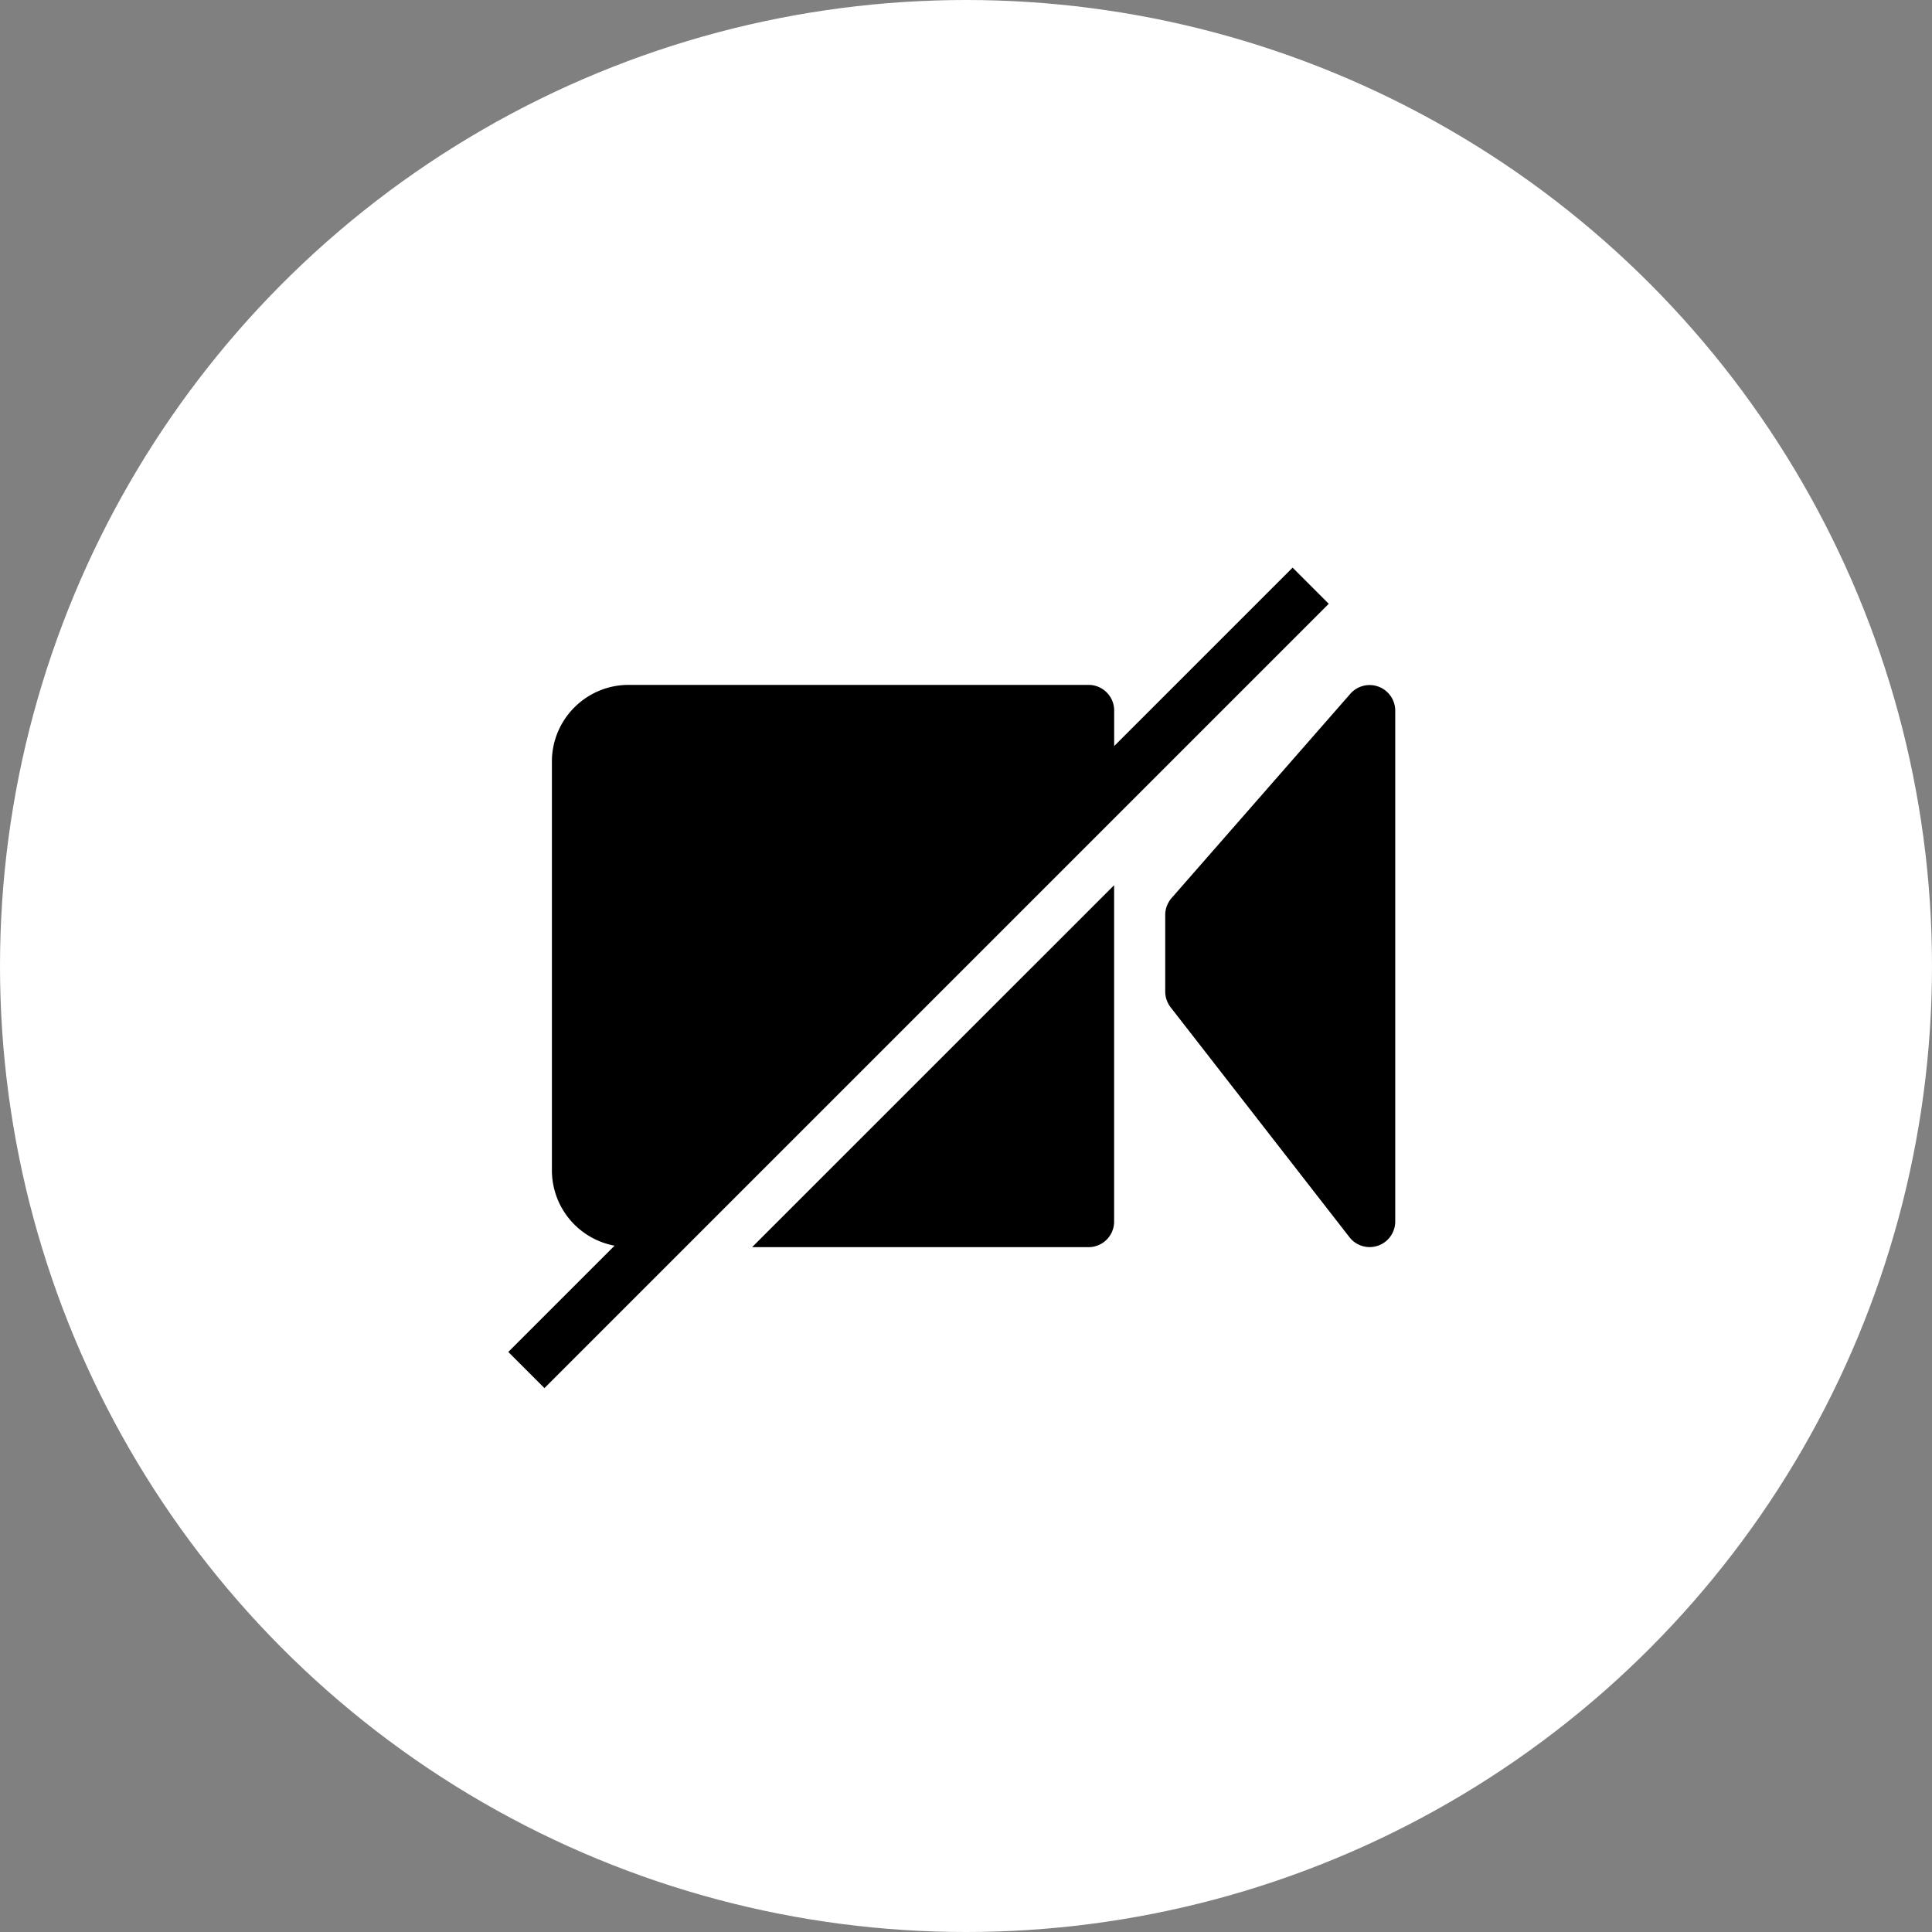 <svg xmlns="http://www.w3.org/2000/svg" width="42" height="42"><rect width="100%" height="100%" fill="#808080" stroke="none"/><g fill="none" fill-rule="evenodd"><circle cx="21" cy="21" r="21" fill="#fff"/><path d="M11 11h20v20H11z"/><path fill="#000" d="m28.1 12.34.786.786-17.05 17.05-.786-.786 2.31-2.31a1.667 1.667 0 0 1-1.362-1.635v-8.889c0-.919.748-1.667 1.667-1.667h10c.307 0 .556.25.556.556v.774zm-3.88 6.903v7.313a.556.556 0 0 1-.555.556H16.35zm5.138-4.164a.557.557 0 0 1 .973.366v11.111a.556.556 0 0 1-.994.341l-3.889-5a.557.557 0 0 1-.117-.341v-1.667c0-.134.05-.264.138-.366z"/></g></svg>